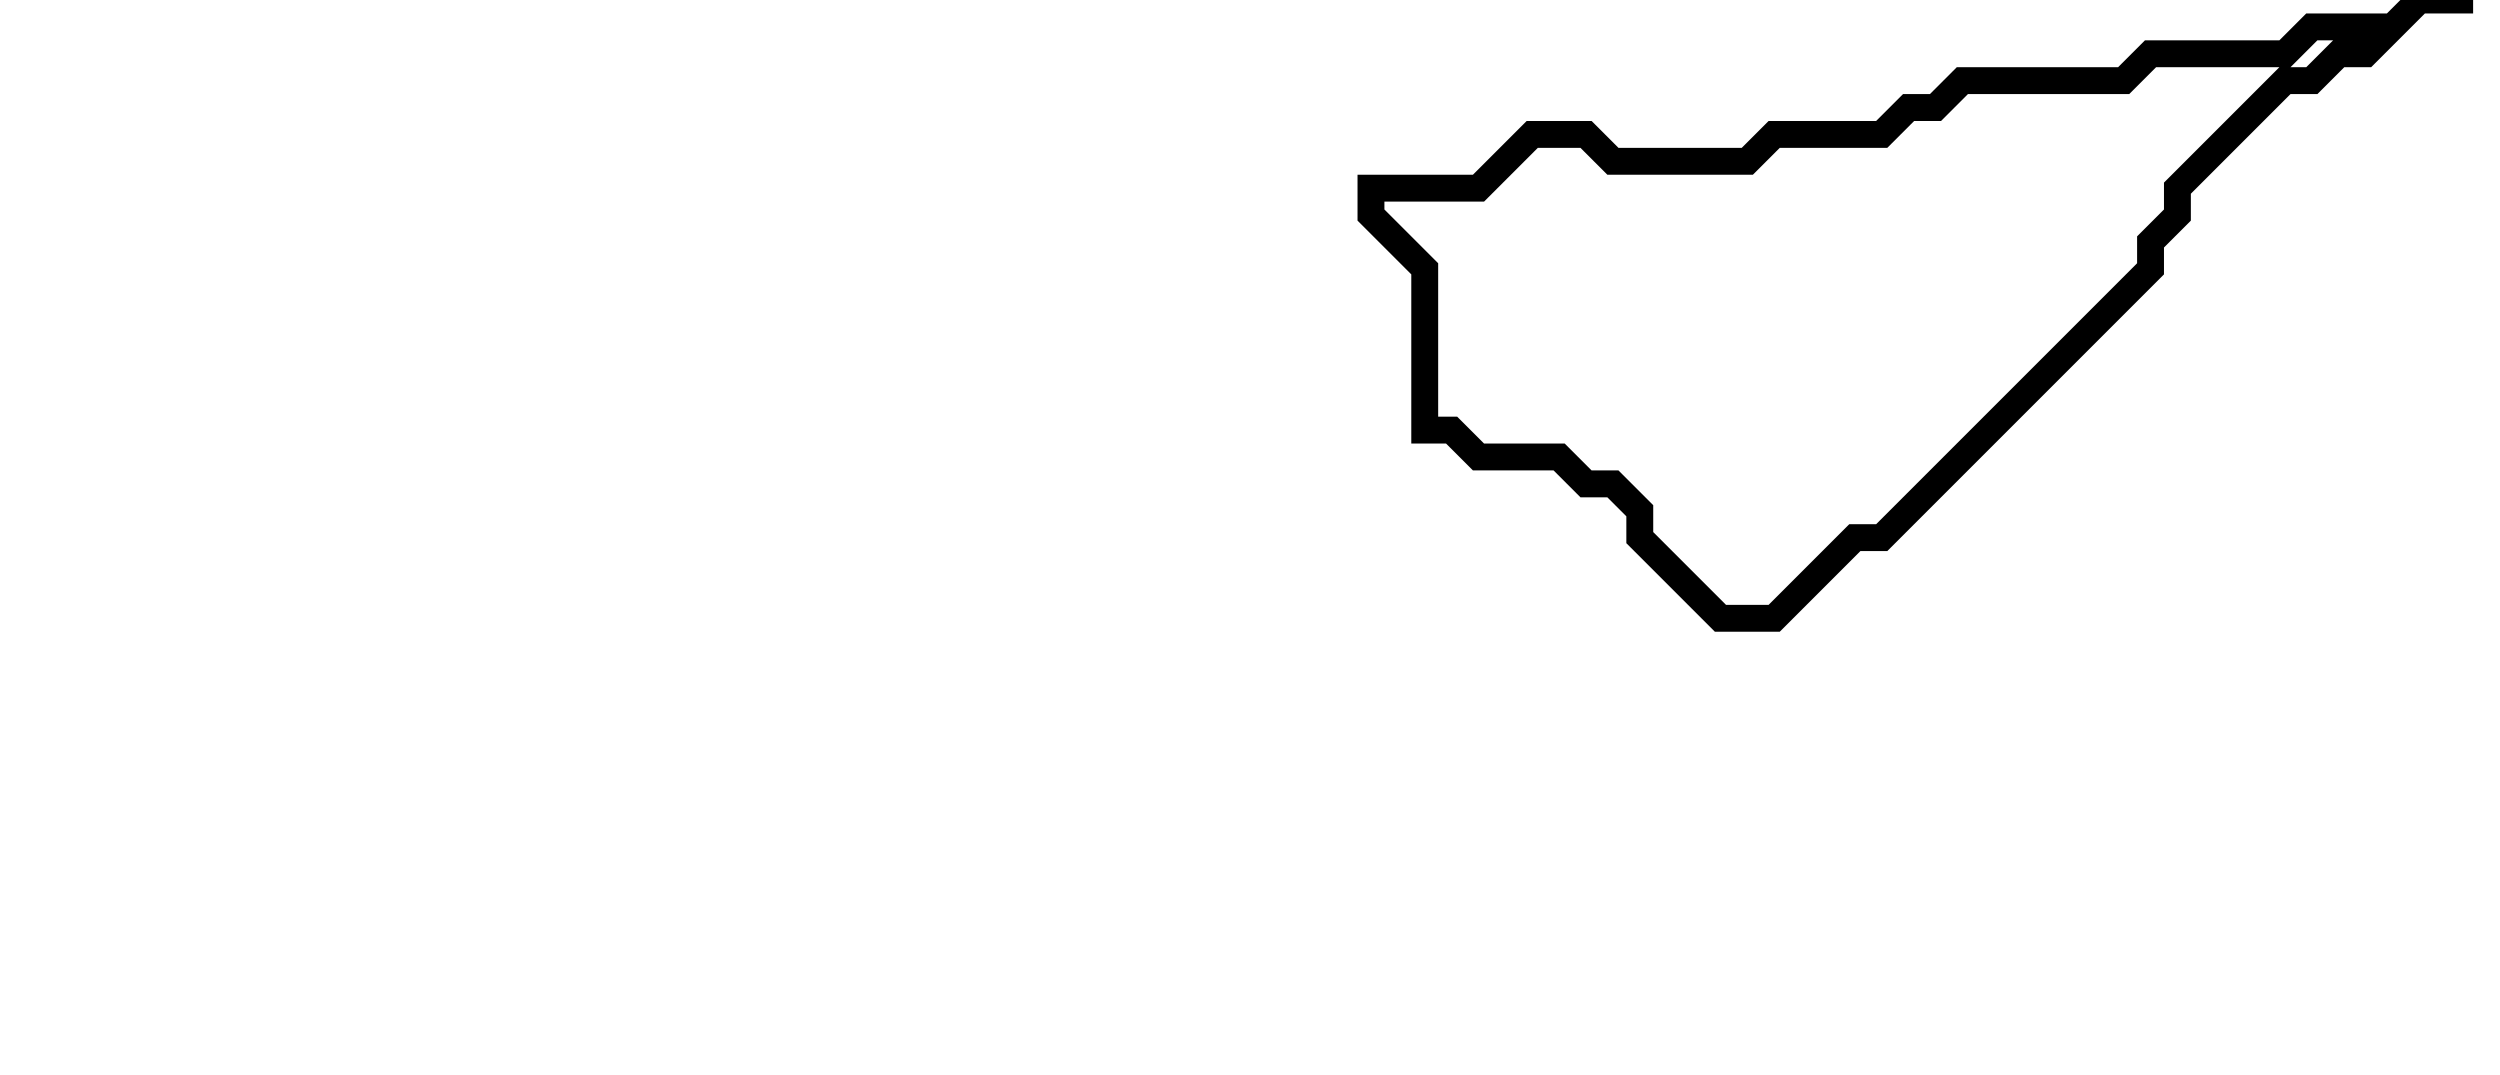 <svg xmlns="http://www.w3.org/2000/svg" width="93" height="40">
  <path d="M 90,0 L 89,1 L 86,1 L 85,2 L 80,2 L 79,3 L 73,3 L 72,4 L 71,4 L 70,5 L 66,5 L 65,6 L 60,6 L 59,5 L 57,5 L 55,7 L 51,7 L 51,8 L 53,10 L 53,16 L 54,16 L 55,17 L 58,17 L 59,18 L 60,18 L 61,19 L 61,20 L 64,23 L 66,23 L 69,20 L 70,20 L 80,10 L 80,9 L 81,8 L 81,7 L 85,3 L 86,3 L 87,2 L 88,2 L 90,0 L 92,0 Z" fill="none" stroke="black" stroke-width="1"/>
</svg>